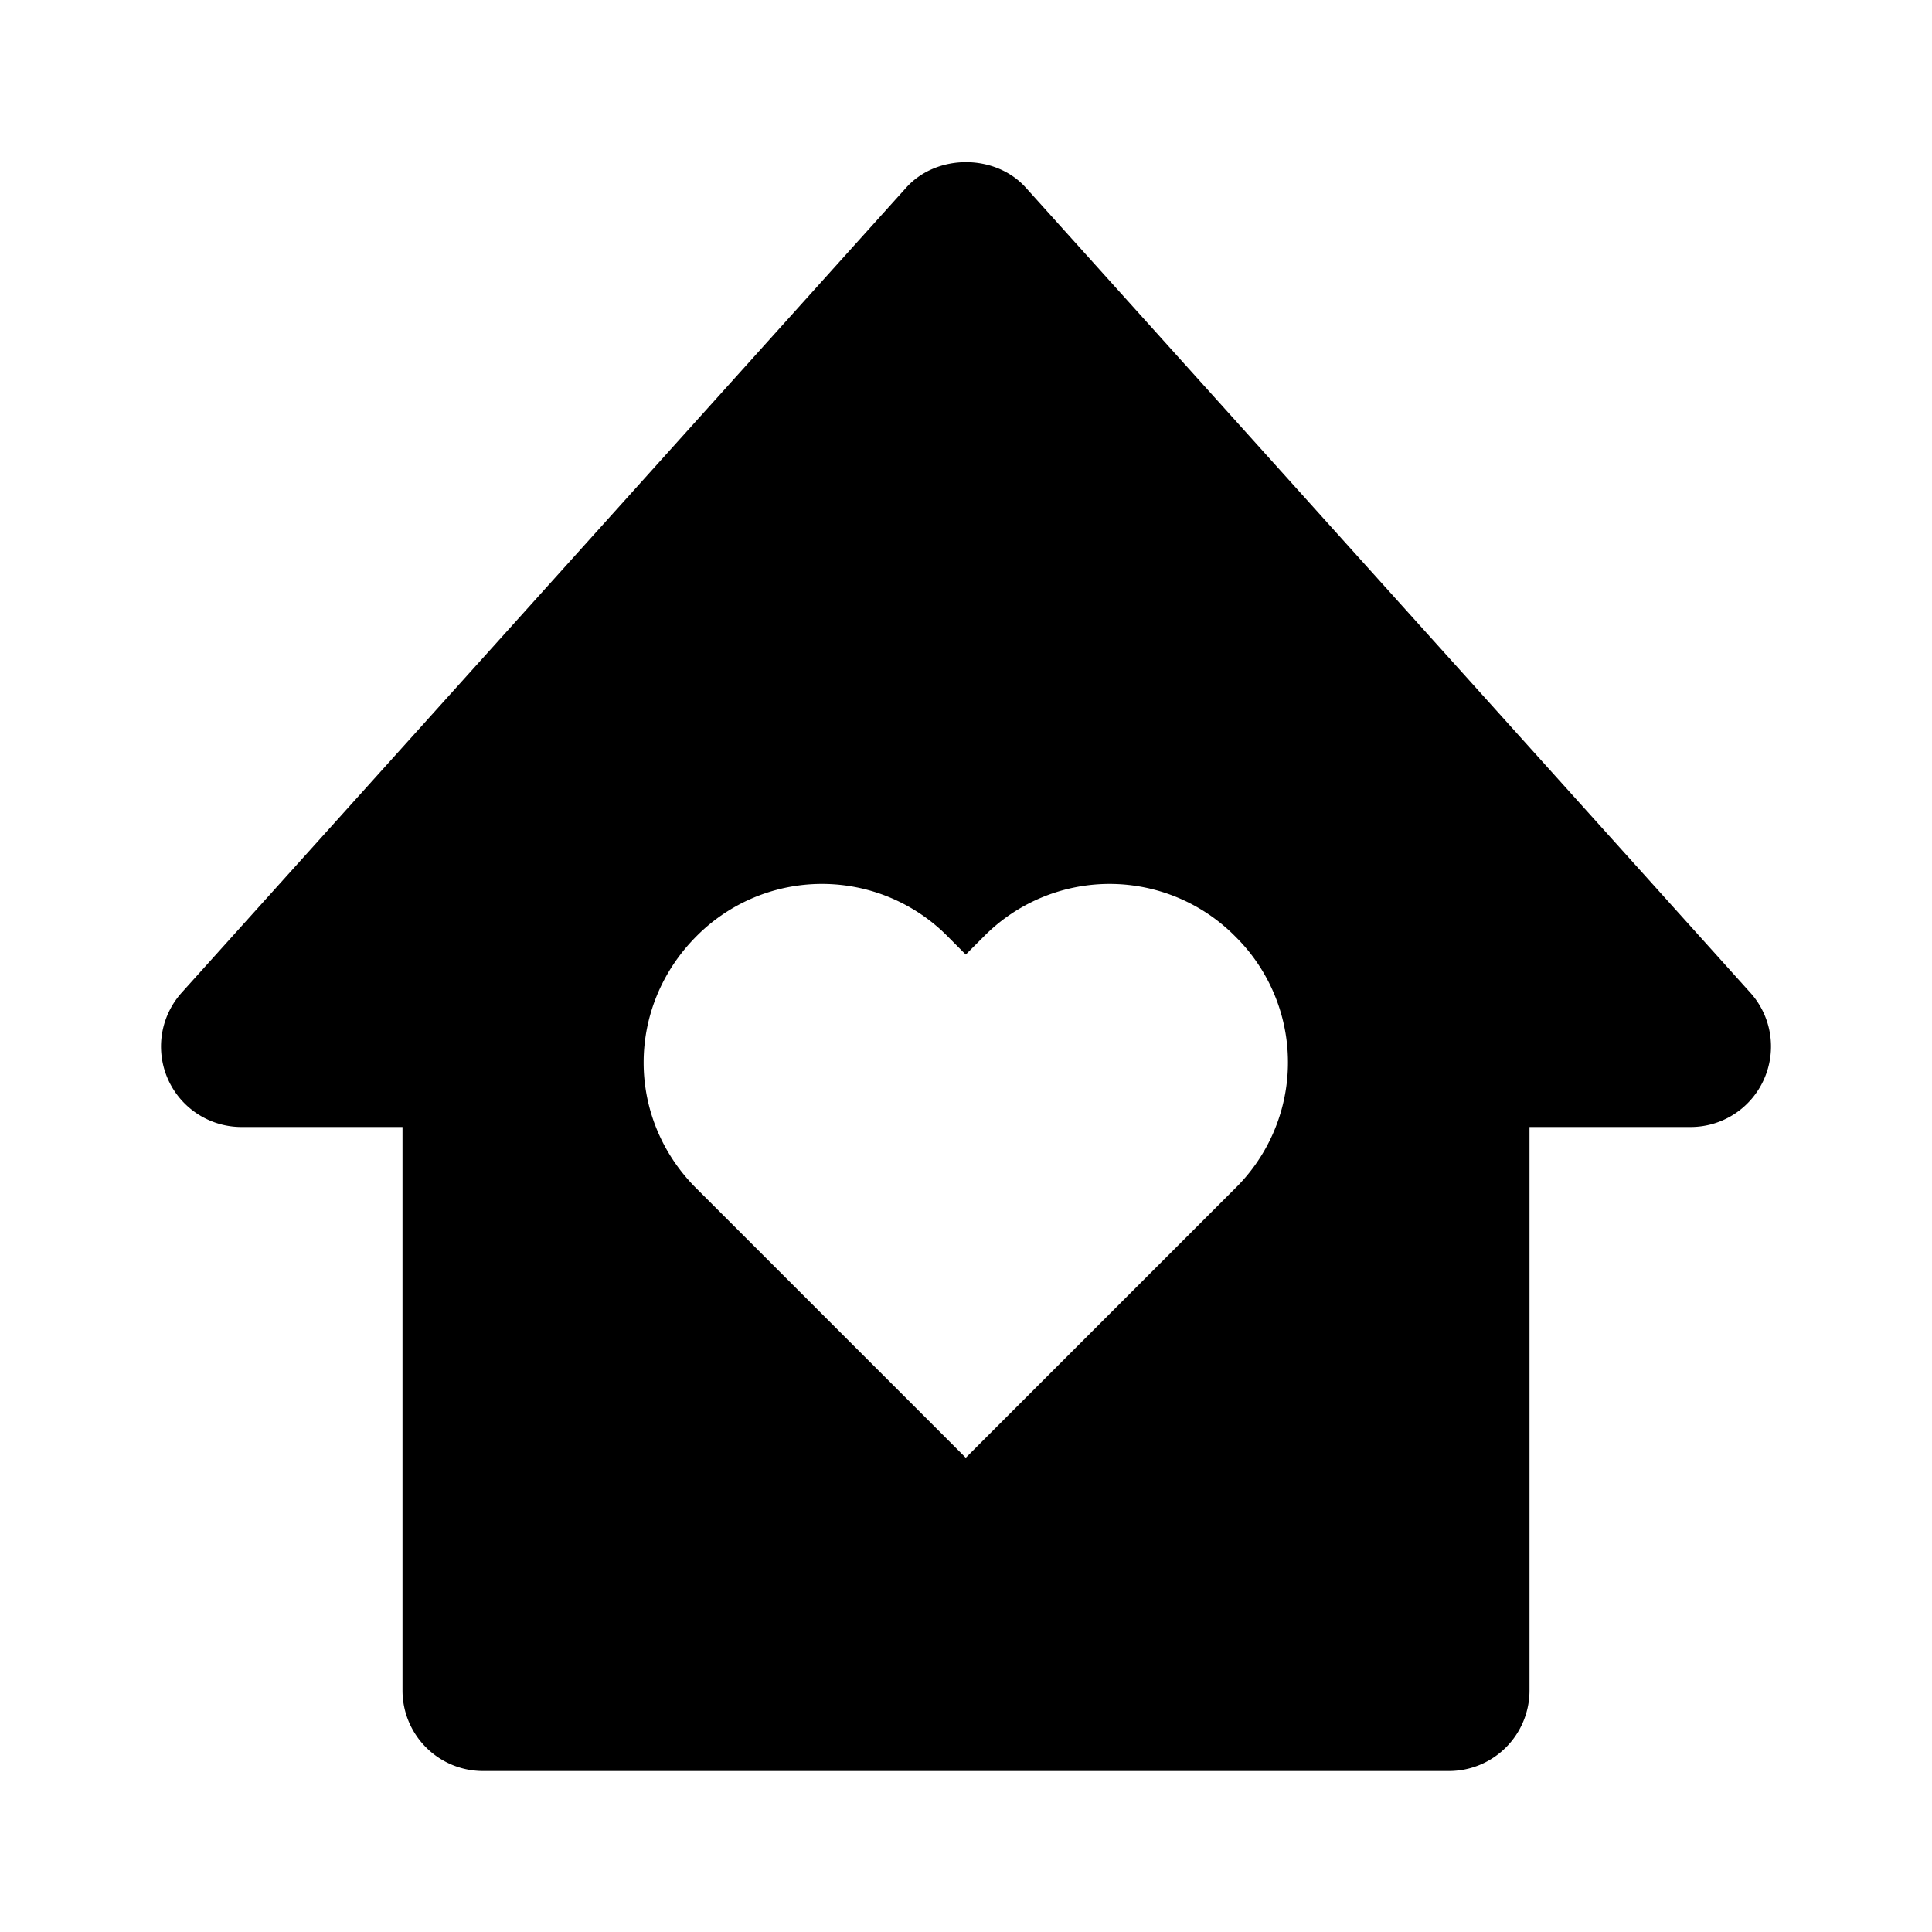 <svg xmlns="http://www.w3.org/2000/svg" width="24" height="24" viewBox="0 0 24 24"><path d="M3 14h2v7a1 1 0 001 1h12a1 1 0 001-1v-7h2a.998.998 0 00.913-.593.998.998 0 00-.17-1.076l-9-10c-.379-.422-1.107-.422-1.486 0l-9 10A1 1 0 003 14zm5.648-2.366a2.196 2.196 0 013.126 0l.223.224.224-.224a2.195 2.195 0 013.125 0 2.196 2.196 0 010 3.126l-3.349 3.349-3.349-3.349c-.87-.87-.87-2.25 0-3.126z"/></svg>